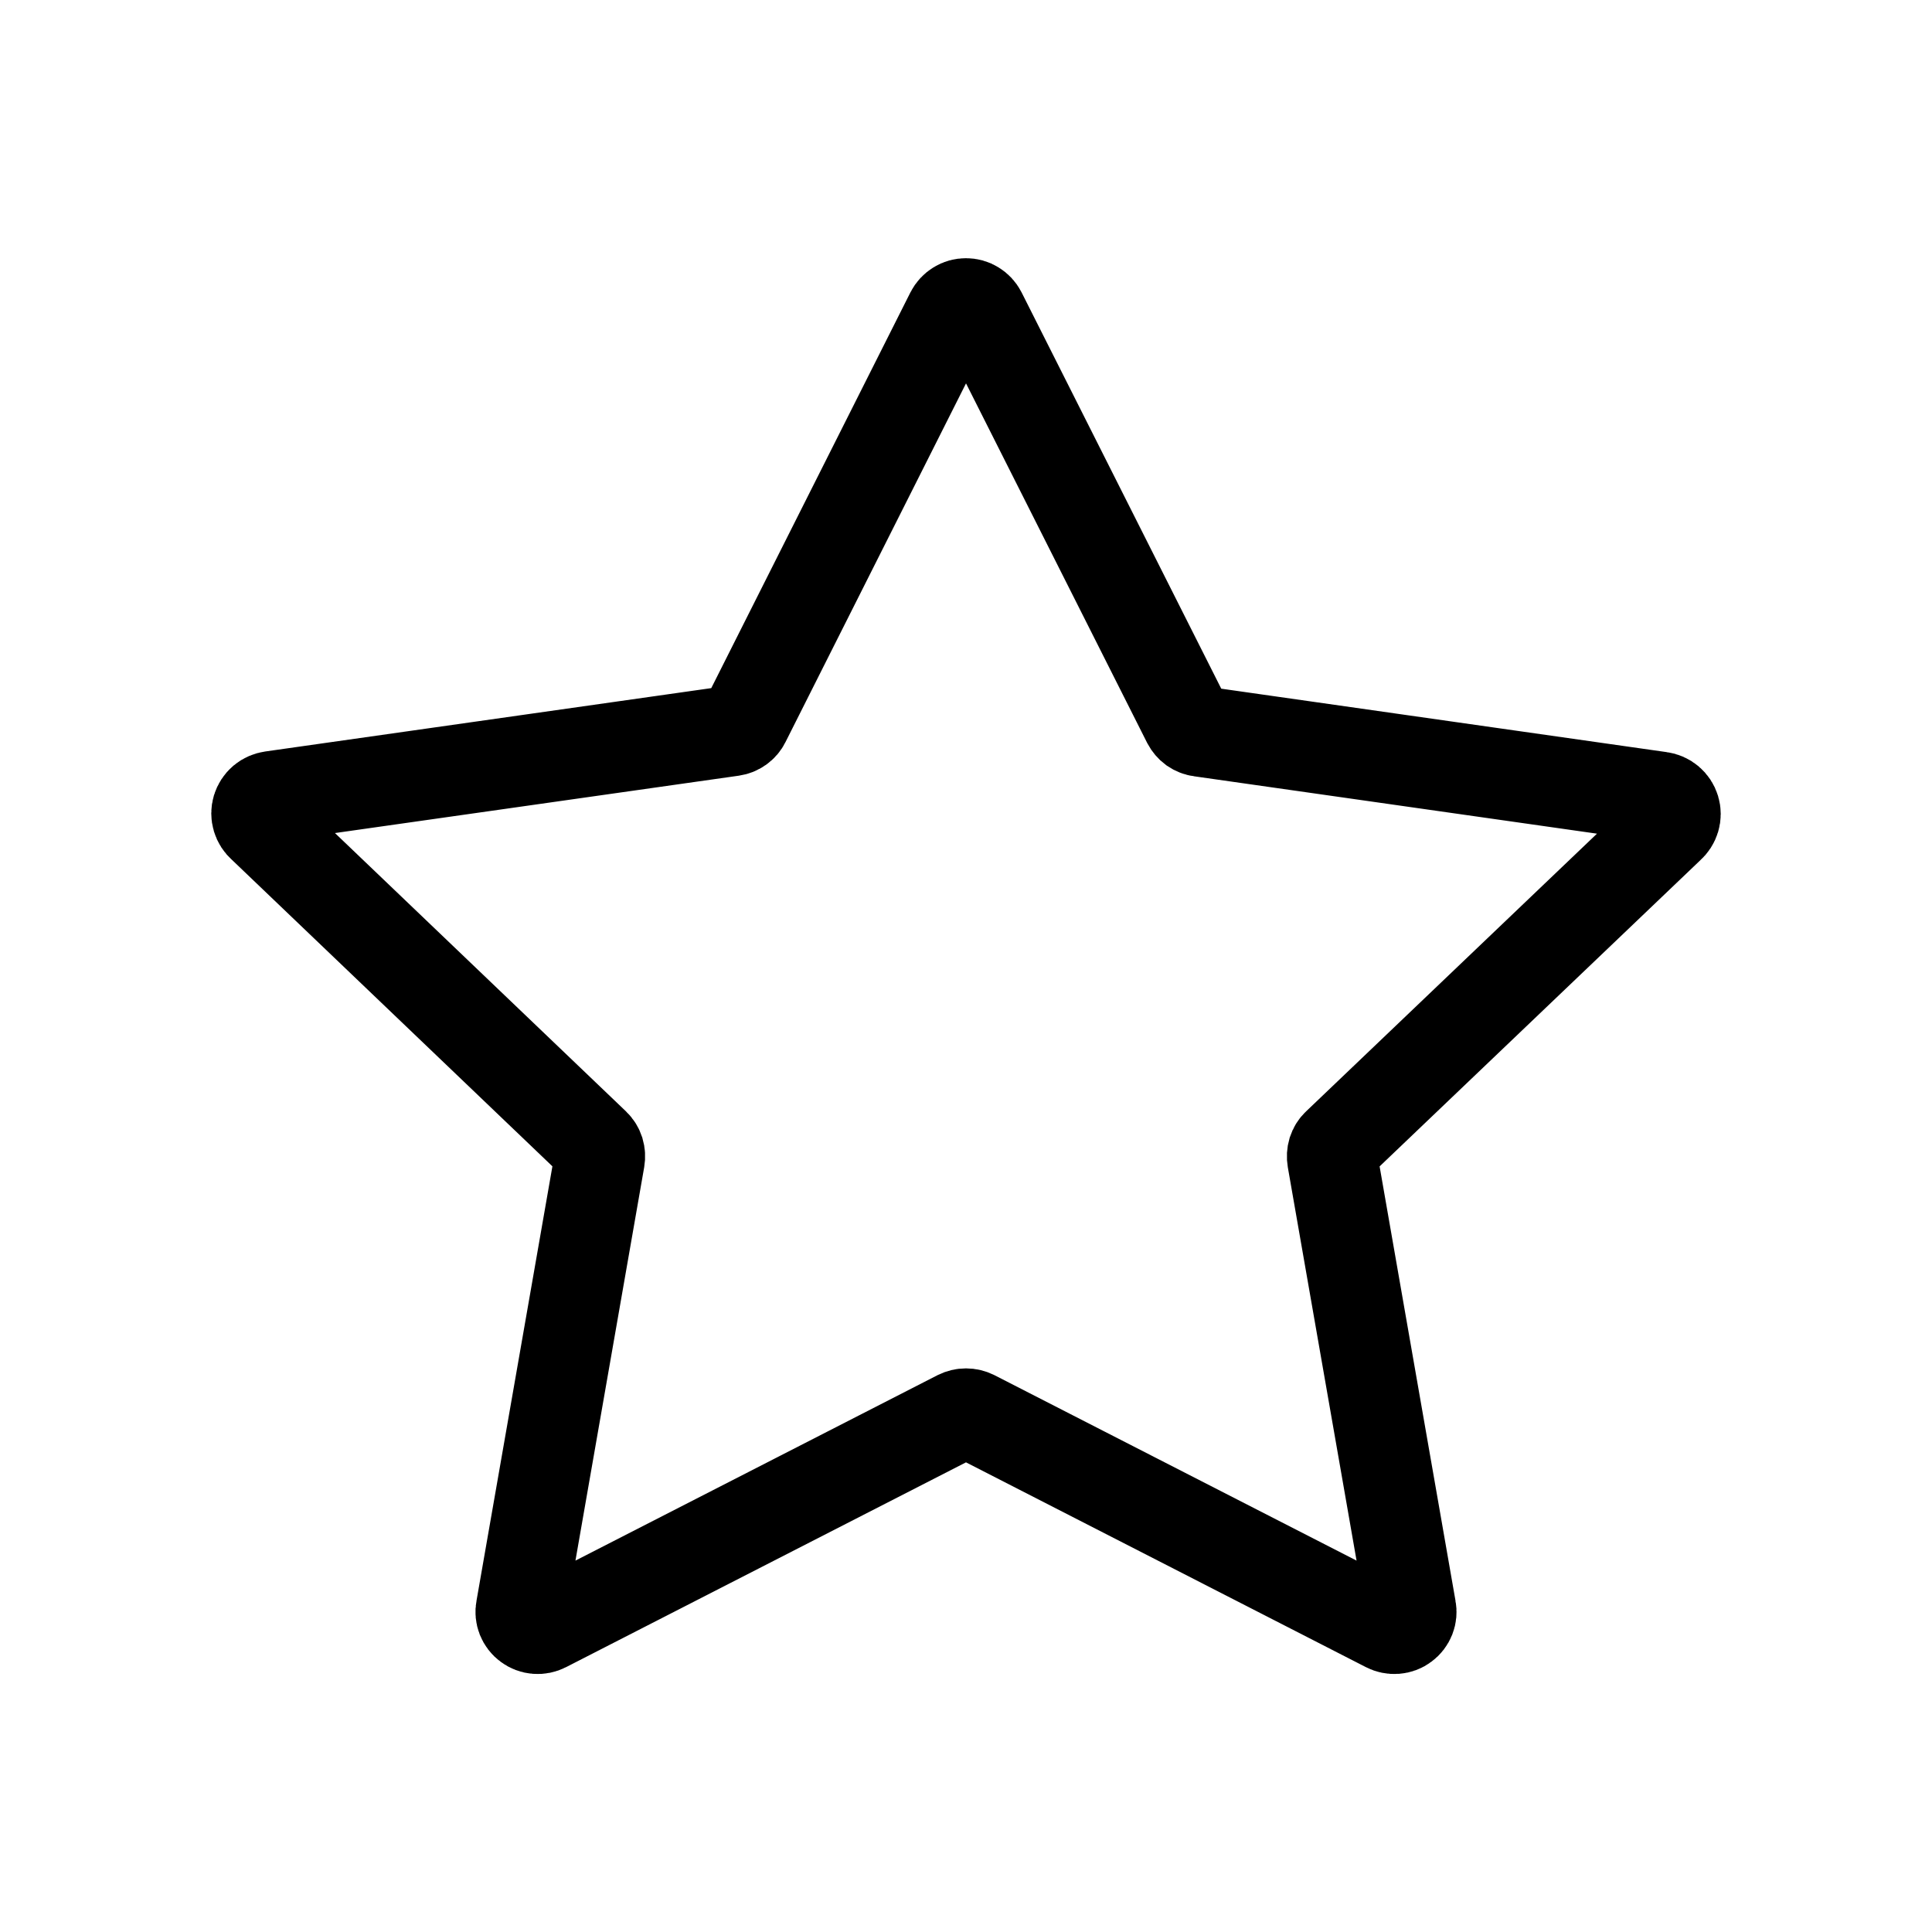<svg width="24" height="24" viewBox="0 0 24 24" fill="none" xmlns="http://www.w3.org/2000/svg">
<path d="M12.188 3.885L14.752 8.974C14.768 9.004 14.79 9.03 14.817 9.05C14.845 9.069 14.877 9.082 14.91 9.086L20.625 9.9C20.666 9.905 20.705 9.922 20.737 9.949C20.769 9.976 20.792 10.011 20.804 10.051C20.816 10.091 20.816 10.133 20.804 10.173C20.792 10.213 20.769 10.248 20.738 10.275L16.613 14.213C16.587 14.237 16.569 14.267 16.558 14.3C16.548 14.334 16.546 14.369 16.552 14.404L17.527 19.984C17.535 20.023 17.531 20.063 17.517 20.099C17.502 20.136 17.478 20.168 17.446 20.191C17.415 20.215 17.377 20.229 17.337 20.232C17.298 20.235 17.259 20.227 17.224 20.209L12.098 17.584C12.067 17.569 12.034 17.561 12 17.561C11.966 17.561 11.933 17.569 11.902 17.584L6.776 20.209C6.741 20.227 6.702 20.235 6.663 20.232C6.623 20.229 6.586 20.215 6.554 20.191C6.522 20.168 6.498 20.136 6.483 20.099C6.469 20.063 6.465 20.023 6.473 19.984L7.448 14.404C7.454 14.369 7.452 14.334 7.442 14.3C7.431 14.267 7.413 14.237 7.388 14.213L3.263 10.268C3.231 10.241 3.208 10.205 3.196 10.165C3.184 10.125 3.184 10.083 3.196 10.043C3.208 10.004 3.231 9.968 3.263 9.941C3.295 9.914 3.334 9.898 3.375 9.892L9.098 9.079C9.131 9.074 9.163 9.062 9.19 9.042C9.218 9.023 9.24 8.996 9.255 8.966L11.812 3.885C11.83 3.85 11.857 3.821 11.89 3.801C11.923 3.78 11.961 3.77 12 3.77C12.039 3.77 12.077 3.78 12.11 3.801C12.143 3.821 12.17 3.85 12.188 3.885Z" stroke="currentColor" stroke-width="1.125"/>
</svg>
